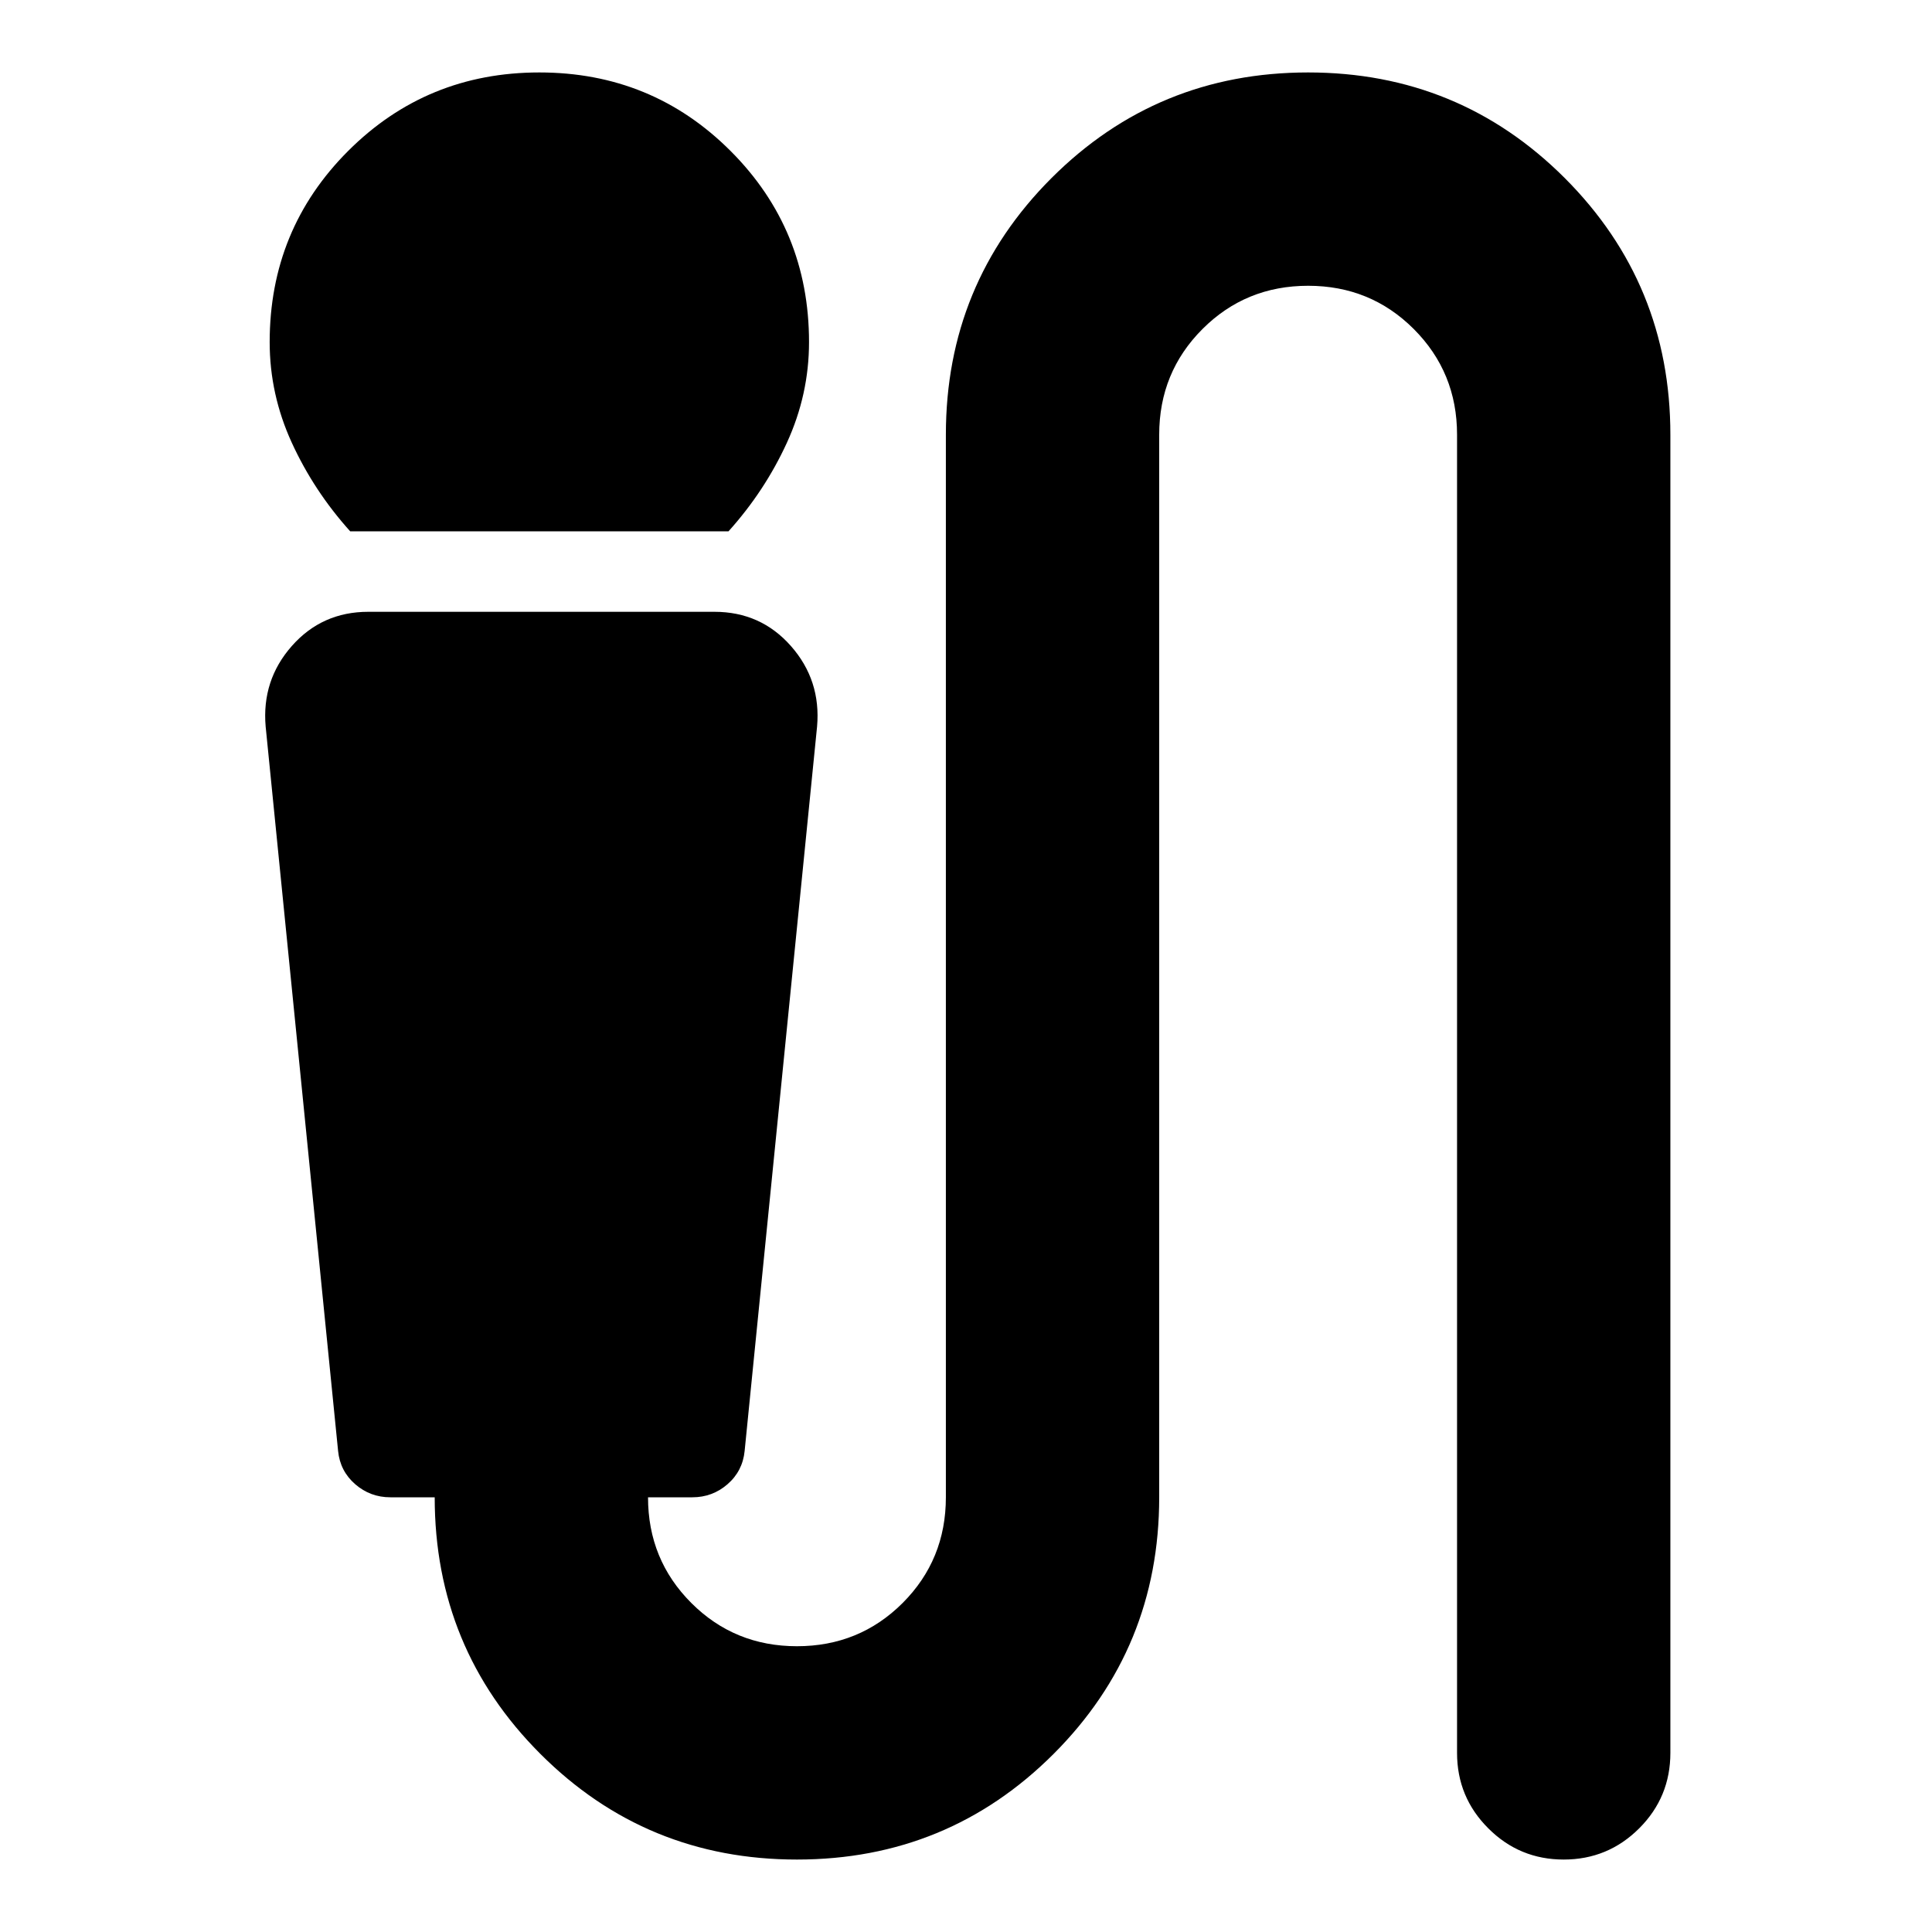 <svg xmlns="http://www.w3.org/2000/svg" height="24" width="24"><path d="M4.35 6.6Q3.9 6.1 3.625 5.5Q3.35 4.9 3.35 4.25Q3.35 2.85 4.325 1.875Q5.3 0.9 6.7 0.9Q8.1 0.9 9.075 1.875Q10.05 2.85 10.05 4.25Q10.05 4.9 9.775 5.5Q9.5 6.1 9.05 6.6ZM9.9 23.1Q8.025 23.1 6.713 21.788Q5.4 20.475 5.4 18.6H4.85Q4.6 18.6 4.413 18.438Q4.225 18.275 4.2 18.025L3.3 9.025Q3.25 8.45 3.625 8.025Q4 7.6 4.575 7.6H8.875Q9.45 7.6 9.825 8.025Q10.2 8.45 10.15 9.025L9.25 18.025Q9.225 18.275 9.037 18.438Q8.85 18.6 8.6 18.6H8.05Q8.05 19.375 8.588 19.913Q9.125 20.45 9.9 20.45Q10.675 20.45 11.213 19.913Q11.75 19.375 11.75 18.6V5.4Q11.75 3.525 13.062 2.212Q14.375 0.9 16.25 0.9Q18.125 0.9 19.438 2.212Q20.75 3.525 20.75 5.4V21.775Q20.75 22.325 20.363 22.712Q19.975 23.1 19.425 23.1Q18.875 23.1 18.488 22.712Q18.1 22.325 18.1 21.775V5.4Q18.1 4.625 17.562 4.087Q17.025 3.55 16.25 3.55Q15.475 3.55 14.938 4.087Q14.4 4.625 14.4 5.4V18.6Q14.4 20.475 13.088 21.788Q11.775 23.1 9.9 23.1Z"/></svg>